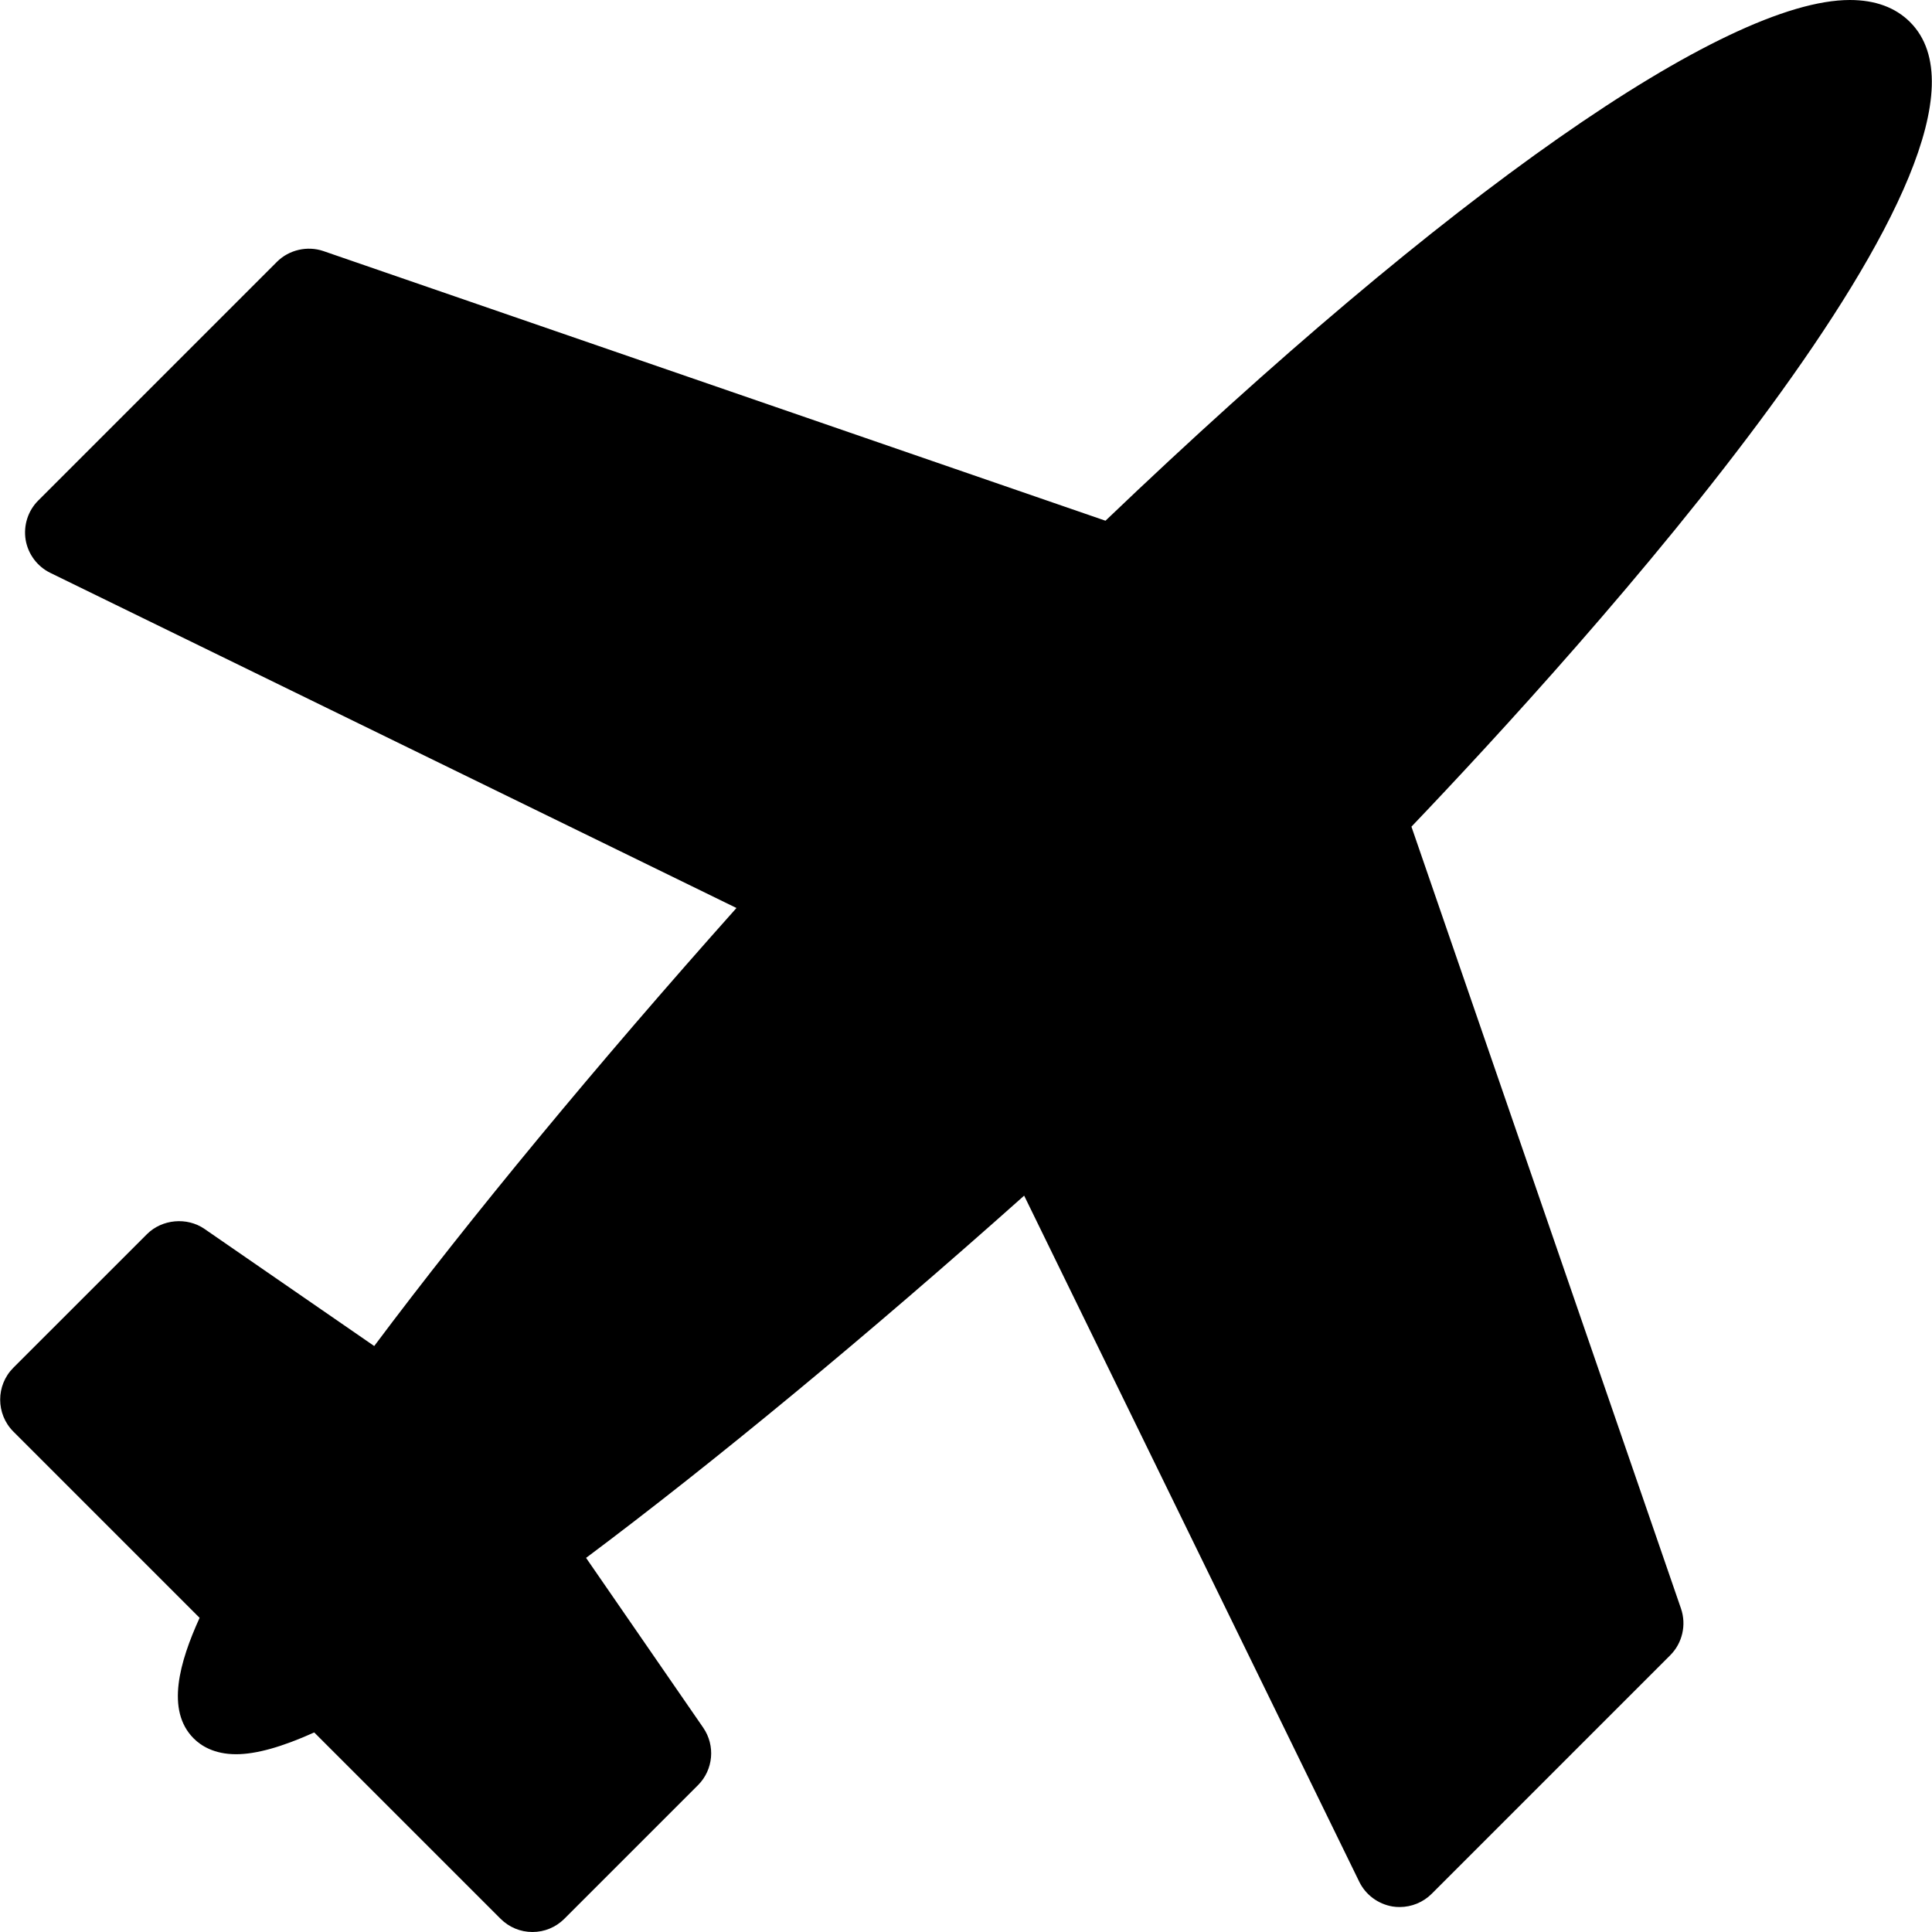 <?xml version="1.0" encoding="iso-8859-1"?>
<!-- Generator: Adobe Illustrator 16.0.0, SVG Export Plug-In . SVG Version: 6.00 Build 0)  -->
<!DOCTYPE svg PUBLIC "-//W3C//DTD SVG 1.1//EN" "http://www.w3.org/Graphics/SVG/1.1/DTD/svg11.dtd">
<svg version="1.1" id="Capa_1" xmlns="http://www.w3.org/2000/svg" xmlns:xlink="http://www.w3.org/1999/xlink" x="0px" y="0px"
	 width="94.277px" height="94.277px" viewBox="0 0 94.277 94.277" style="enable-background:new 0 0 94.277 94.277;"
	 xml:space="preserve">
<g>
	<path d="M68.875,40.339c8.048-8.43,30.512-33.077,24.332-39.261C92.492,0.363,91.503,0,90.27,0c-6.116,0-19.667,9.484-36.325,25.41
		L15.782,12.252c-0.787-0.269-1.682-0.062-2.27,0.526L1.869,24.421c-0.503,0.501-0.733,1.218-0.617,1.926
		c0.12,0.699,0.572,1.301,1.206,1.609l33.48,16.352c-6.8,7.625-12.998,15.122-17.677,21.375l-8.285-5.717
		c-0.853-0.586-2.068-0.477-2.805,0.258l-6.523,6.522c-0.853,0.856-0.853,2.25,0.002,3.11l9.09,9.091
		c-0.973,2.14-1.662,4.511-0.289,5.884c0.352,0.354,0.997,0.771,2.069,0.771c0.977,0,2.23-0.35,3.813-1.063l9.096,9.095
		c0.416,0.414,0.968,0.643,1.554,0.643c0.587,0,1.139-0.229,1.556-0.645l6.523-6.522c0.748-0.75,0.855-1.929,0.253-2.804
		l-5.716-8.285c6.251-4.676,13.747-10.873,21.377-17.676l16.352,33.479c0.311,0.636,0.914,1.087,1.621,1.208
		c0.119,0.02,0.235,0.027,0.354,0.027c0.581,0,1.149-0.234,1.56-0.646L81.505,80.77c0.59-0.588,0.796-1.479,0.525-2.271
		L68.875,40.339z"/>
</g>
<g>
</g>
<g>
</g>
<g>
</g>
<g>
</g>
<g>
</g>
<g>
</g>
<g>
</g>
<g>
</g>
<g>
</g>
<g>
</g>
<g>
</g>
<g>
</g>
<g>
</g>
<g>
</g>
<g>
</g>
</svg>

